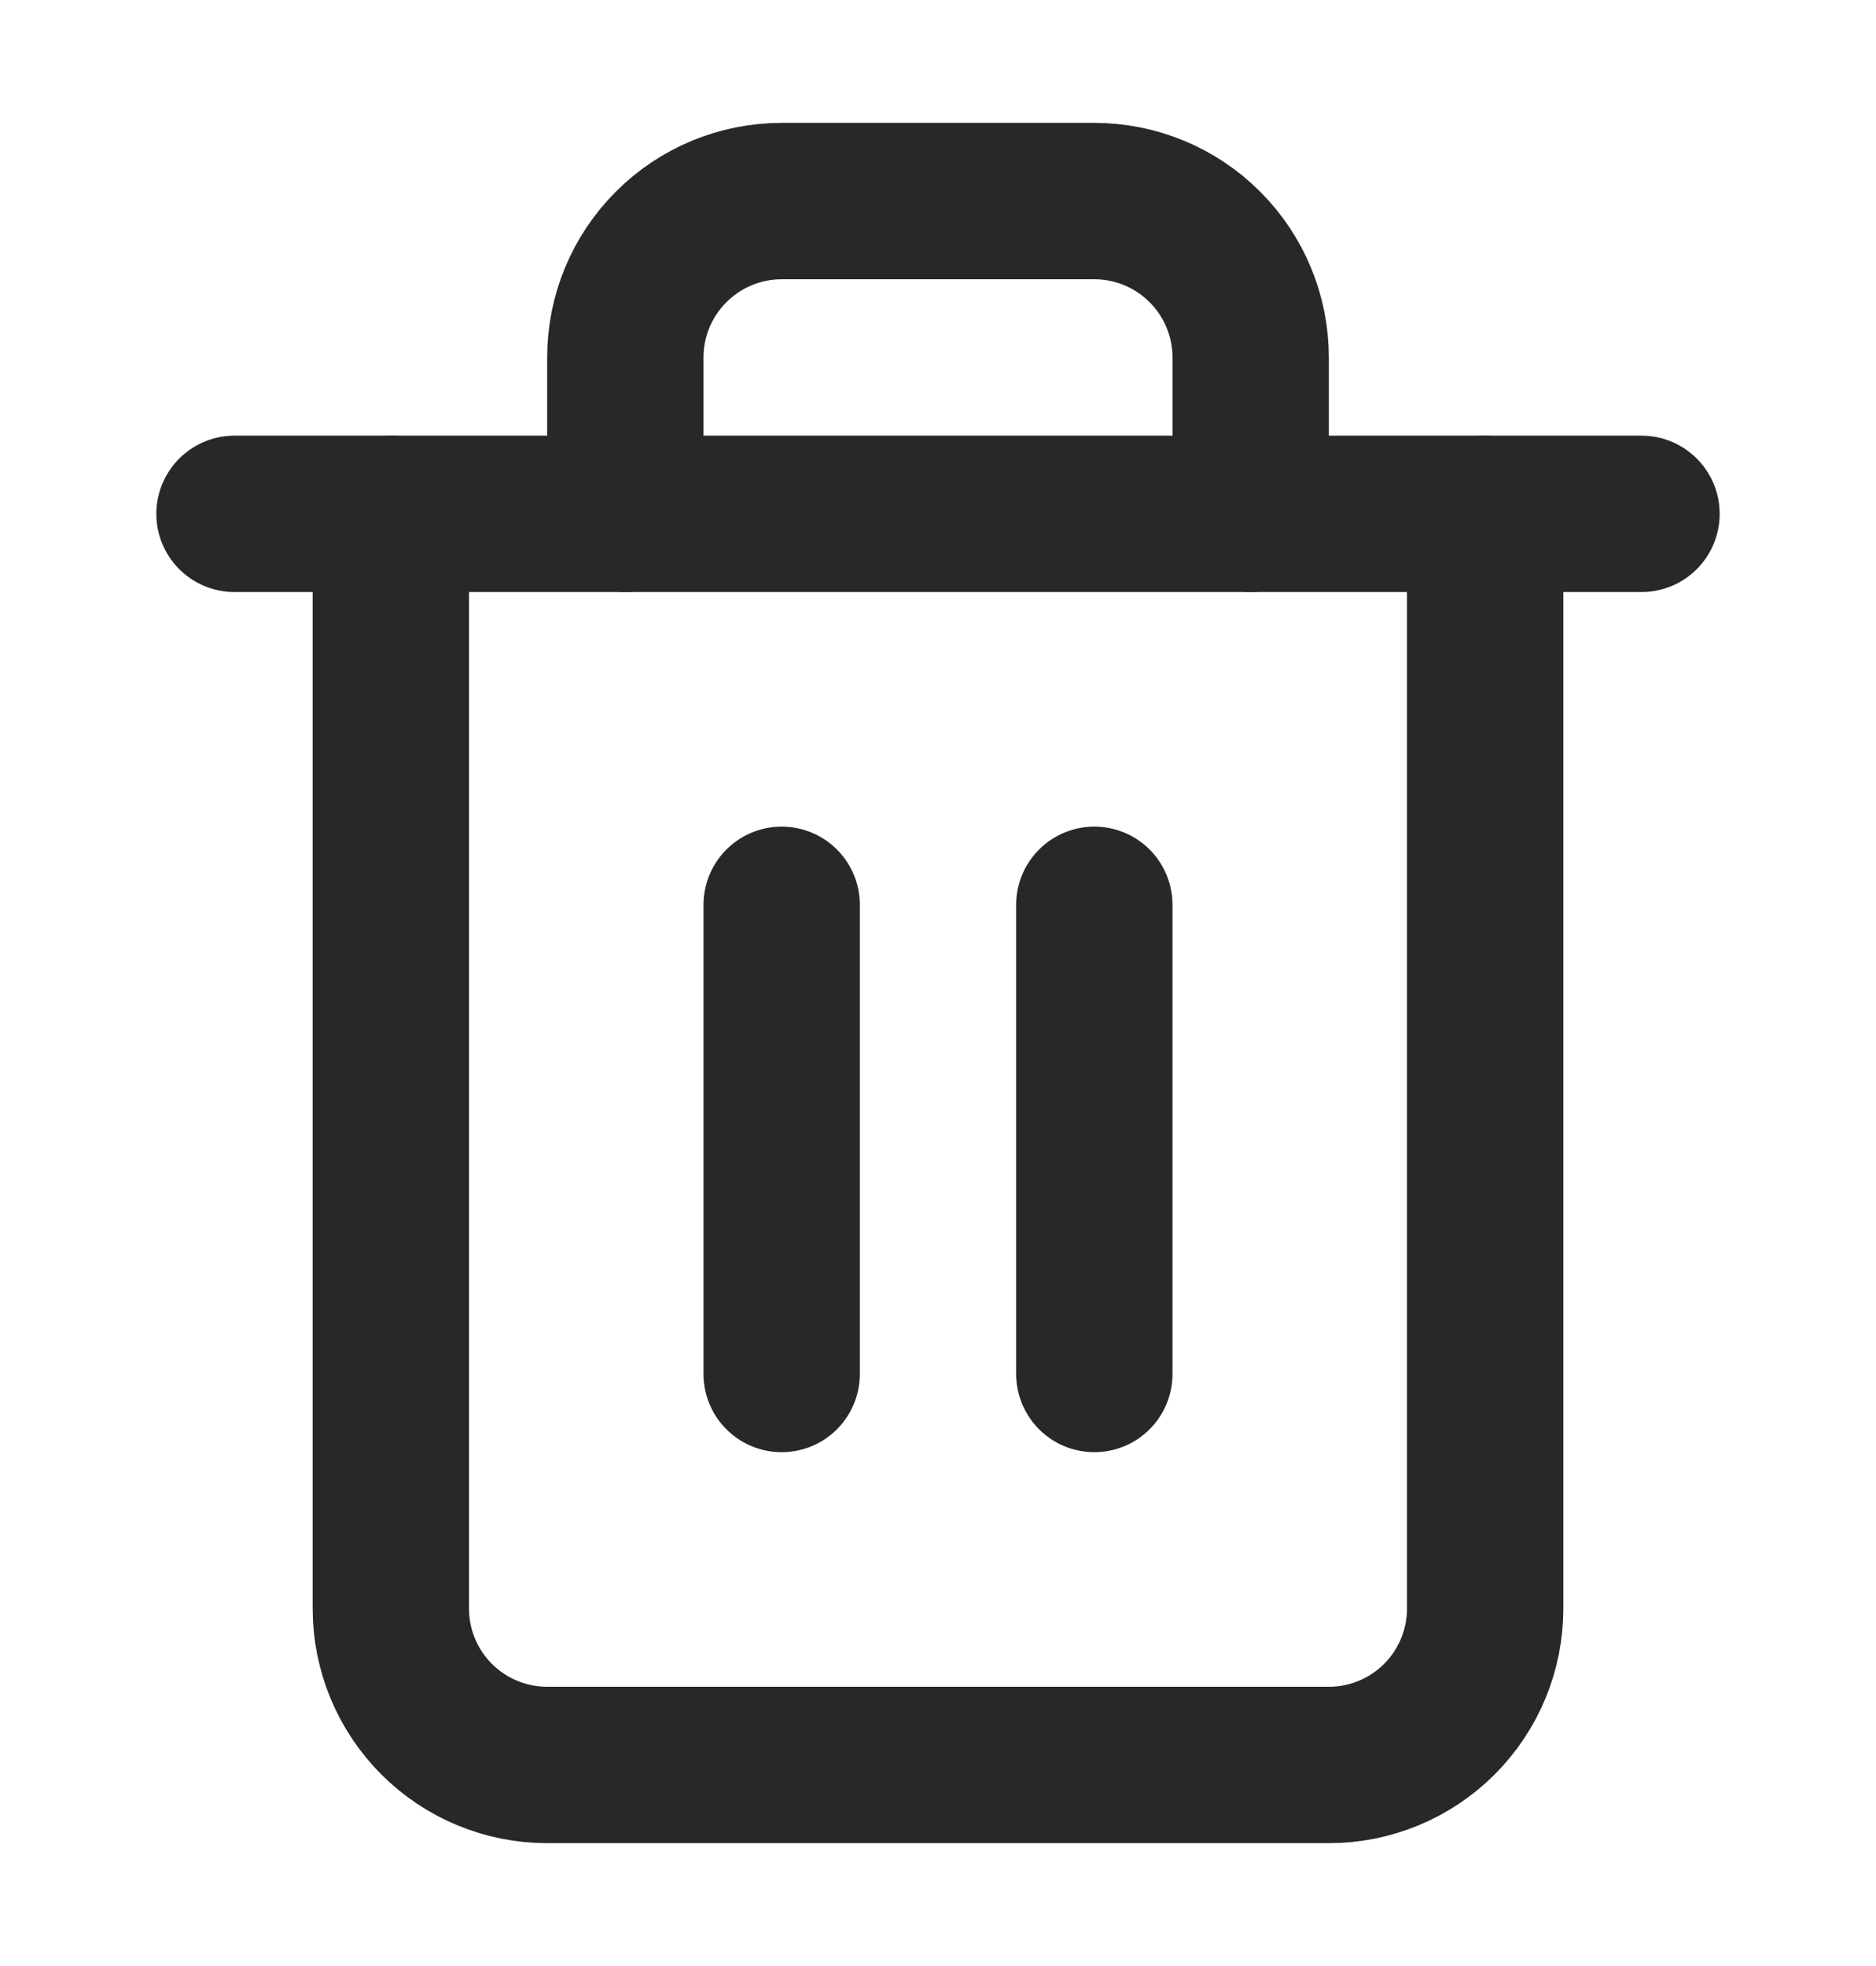 <svg width="21" height="22" viewBox="0 0 21 22" fill="none" xmlns="http://www.w3.org/2000/svg">
<path d="M2.625 5.75H4.375H18.375" stroke="#282828" stroke-width="1.75" stroke-linecap="round" stroke-linejoin="round"/>
<path d="M16.625 5.75V18C16.625 18.464 16.441 18.909 16.112 19.238C15.784 19.566 15.339 19.75 14.875 19.75H6.125C5.661 19.75 5.216 19.566 4.888 19.238C4.559 18.909 4.375 18.464 4.375 18V5.75M7 5.75V4C7 3.536 7.184 3.091 7.513 2.763C7.841 2.434 8.286 2.25 8.75 2.25H12.25C12.714 2.25 13.159 2.434 13.487 2.763C13.816 3.091 14 3.536 14 4V5.75" stroke="#282828" stroke-width="1.75" stroke-linecap="round" stroke-linejoin="round"/>
<path d="M8.75 10.125V15.375" stroke="#282828" stroke-width="1.75" stroke-linecap="round" stroke-linejoin="round"/>
<path d="M12.25 10.125V15.375" stroke="#282828" stroke-width="1.75" stroke-linecap="round" stroke-linejoin="round"/>
</svg>
